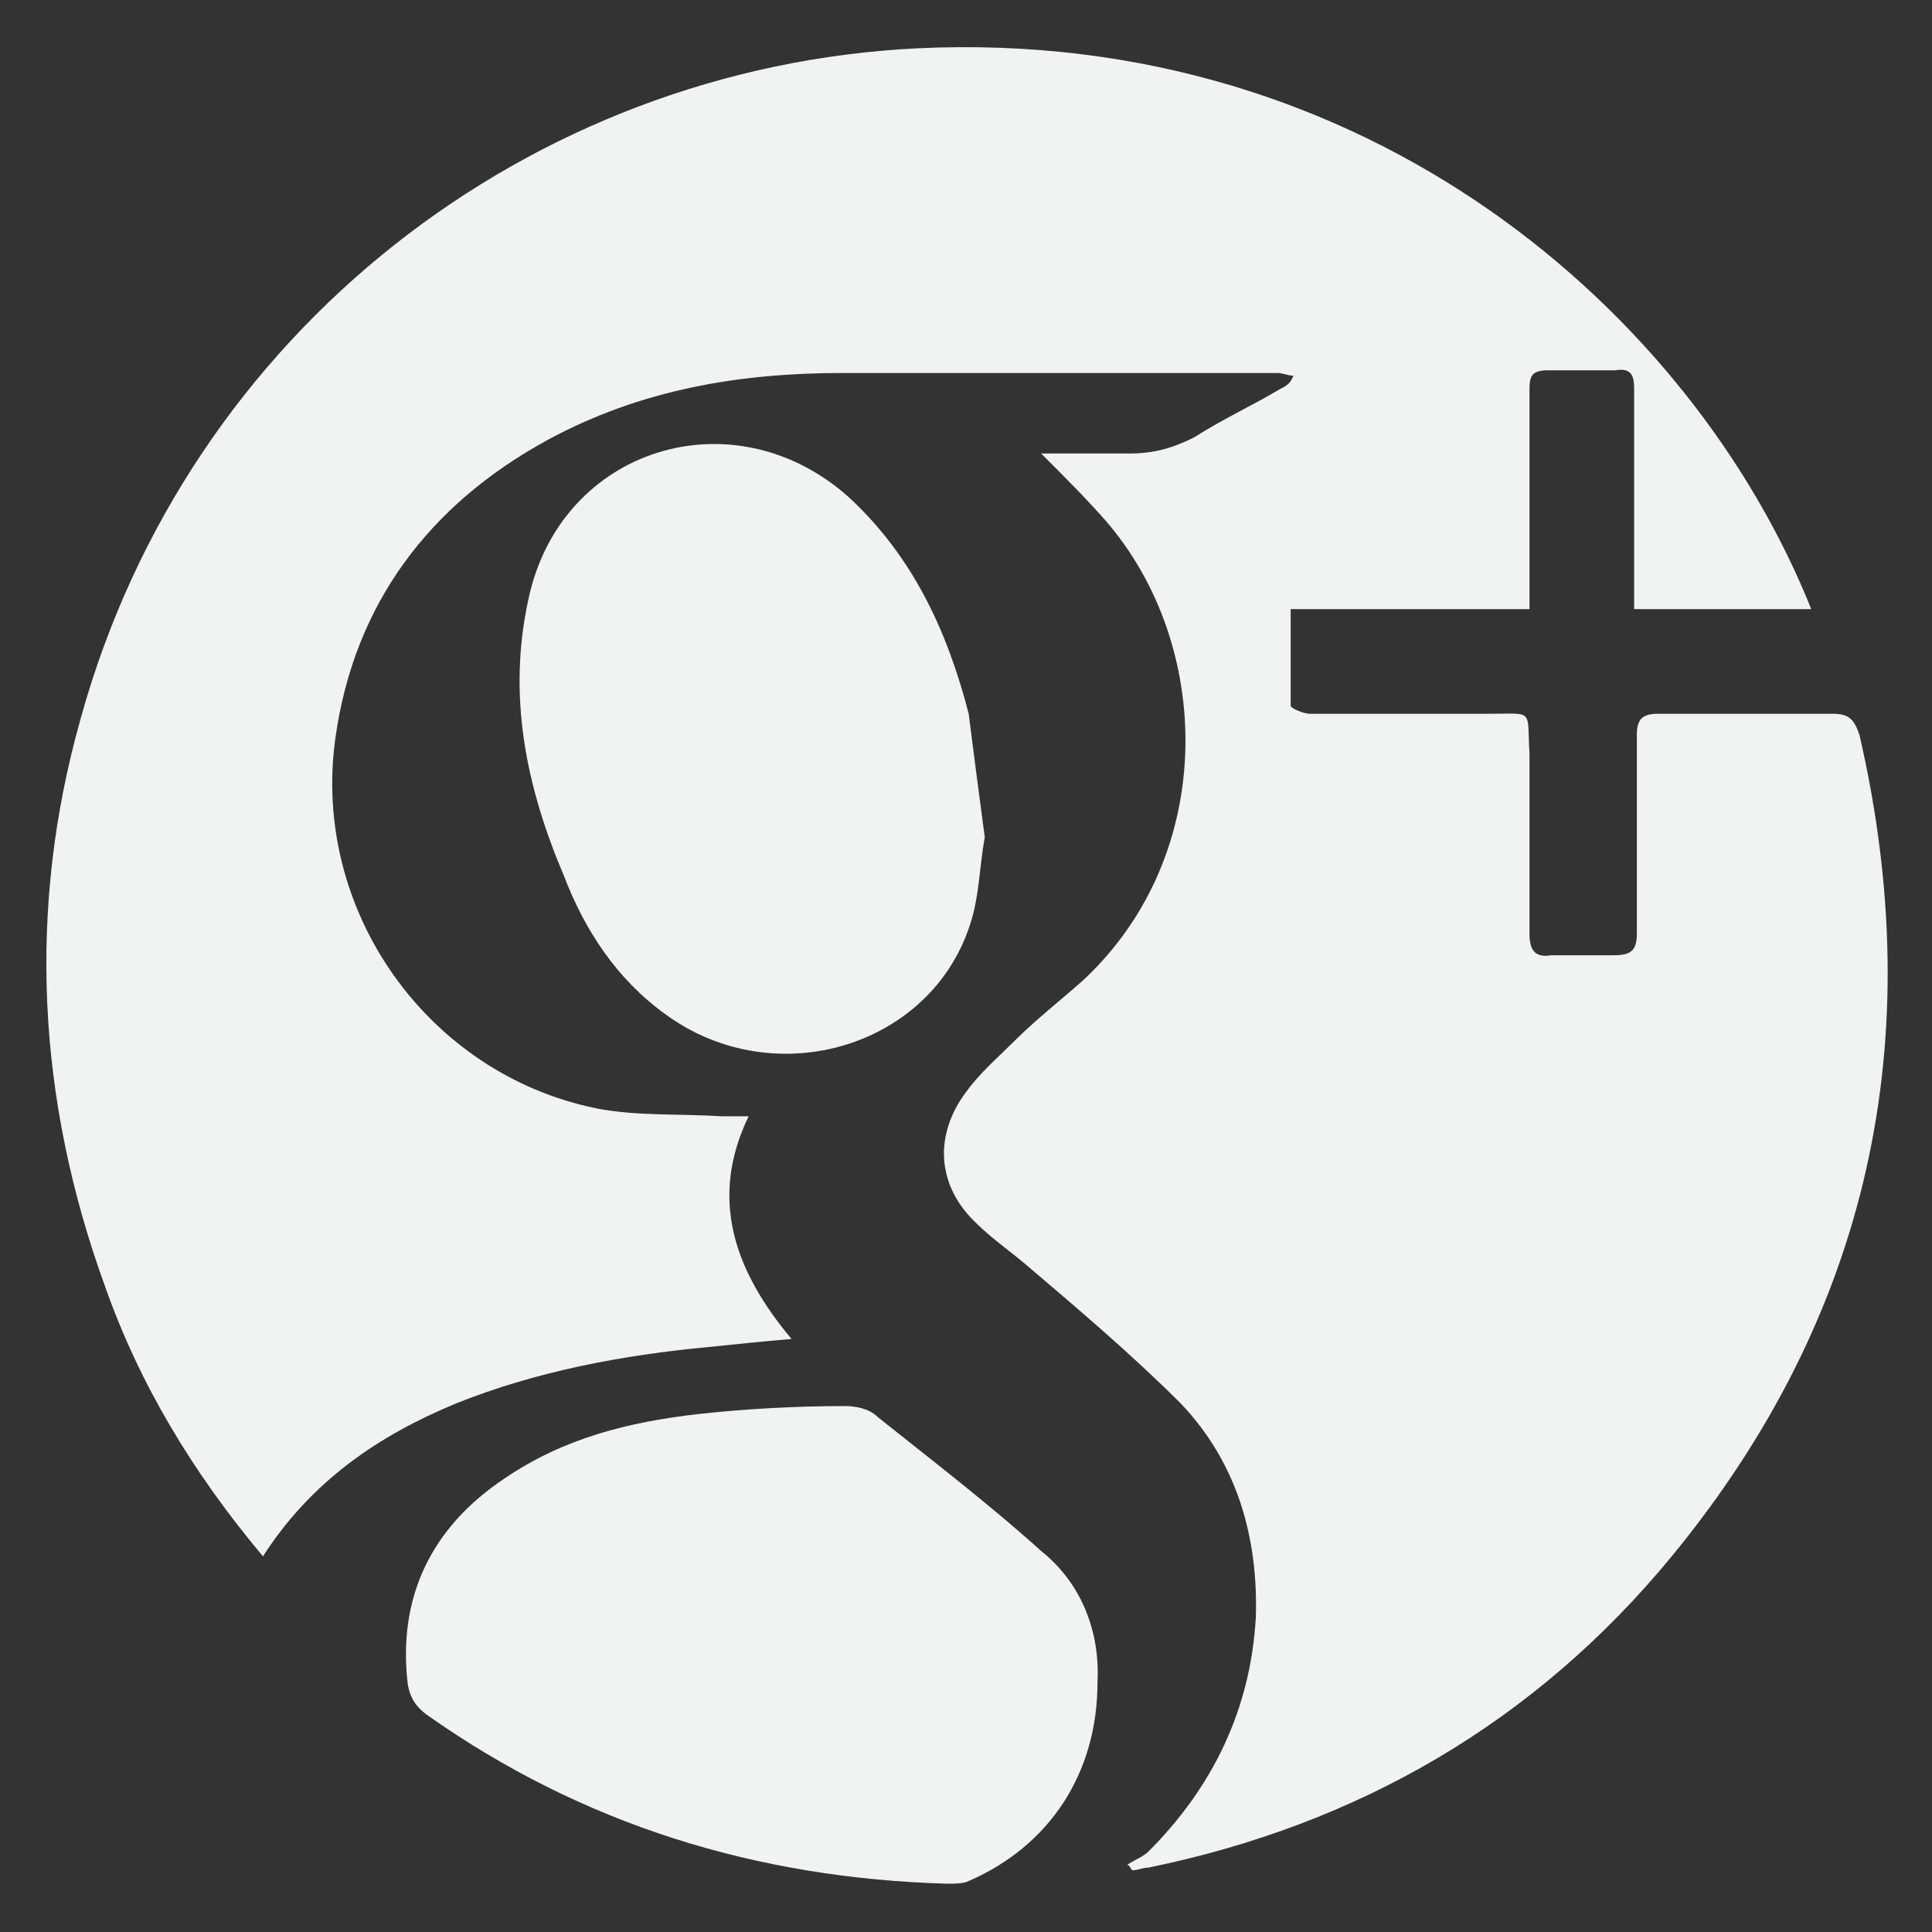 <?xml version="1.0" encoding="utf-8"?>
<!-- Generator: Adobe Illustrator 19.1.0, SVG Export Plug-In . SVG Version: 6.00 Build 0)  -->
<svg version="1.1" id="Layer_1" xmlns="http://www.w3.org/2000/svg" xmlns:xlink="http://www.w3.org/1999/xlink" x="0px" y="0px"
	 viewBox="-443 245 72 72" style="enable-background:new -443 245 72 72;" xml:space="preserve">
<rect x="-443" y="245" width="72" height="72" fill="#333333" stroke="none"/>
<style type="text/css">
	.st0{fill:#F1F2F2;}
</style>
<g>
	<path class="st0" d="M-415.1,286.6c-1.5,3.1-0.5,5.8,1.6,8.3c-1.2,0.1-2.1,0.2-3.1,0.3c-3.2,0.3-6.4,0.9-9.4,2.1
		c-2.9,1.2-5.4,2.9-7.2,5.7c-2.6-3.1-4.6-6.4-5.9-10.1c-2.5-6.9-2.9-14-0.9-21.1c4-14.5,16.8-24.3,31.2-25
		c16.8-0.8,28.9,9.9,33.3,20.9c-2.2,0-4.3,0-6.6,0c0-0.2,0-0.5,0-0.8c0-2.5,0-4.9,0-7.4c0-0.5-0.1-0.8-0.7-0.7c-0.8,0-1.7,0-2.5,0
		c-0.6,0-0.7,0.2-0.7,0.7c0,2.4,0,4.8,0,7.3c0,0.3,0,0.6,0,0.9c-3,0-5.9,0-8.9,0c0,1.2,0,2.4,0,3.6c0,0.1,0.5,0.3,0.7,0.3
		c2.2,0,4.4,0,6.7,0c1.7,0,1.4-0.2,1.5,1.5c0,2.2,0,4.5,0,6.7c0,0.6,0.2,0.9,0.8,0.8c0.8,0,1.5,0,2.3,0c0.6,0,0.9-0.1,0.9-0.8
		c0-2.5,0-4.9,0-7.4c0-0.6,0.2-0.8,0.8-0.8c2.2,0,4.3,0,6.5,0c0.6,0,0.8,0.2,1,0.8c2.6,11.3,0.4,21.6-7,30.6
		c-5.1,6.2-11.7,10-19.5,11.6c-0.2,0-0.4,0.1-0.6,0.1c-0.1-0.1-0.1-0.2-0.2-0.2c0.3-0.2,0.6-0.3,0.8-0.5c2.4-2.4,3.8-5.3,4-8.7
		c0.1-3-0.7-5.8-2.8-8c-1.8-1.8-3.8-3.5-5.8-5.2c-0.6-0.5-1.3-1-1.8-1.5c-1.5-1.4-1.6-3.3-0.4-4.9c0.5-0.7,1.2-1.3,1.8-1.9
		c0.8-0.8,1.7-1.5,2.6-2.3c5-4.7,4.8-12.5,0.8-17.1c-0.7-0.8-1.5-1.6-2.4-2.5c1.1,0,2.2,0,3.3,0c0.9,0,1.6-0.2,2.4-0.6
		c1.1-0.7,2.2-1.2,3.2-1.8c0.2-0.1,0.4-0.2,0.5-0.5c-0.2,0-0.4-0.1-0.6-0.1c-5.4,0-10.8,0-16.2,0c-3.8,0-7.5,0.6-11,2.5
		c-4.4,2.4-7.2,6.1-7.9,11.1c-0.9,6.4,3.4,12.5,9.7,13.8c1.5,0.3,3.1,0.2,4.7,0.3C-416,286.6-415.6,286.6-415.1,286.6z"/>
	<path class="st0" d="M-402.1,307.7c0,3.4-1.8,6.1-4.8,7.4c-0.2,0.1-0.5,0.1-0.8,0.1c-7.1-0.2-13.6-2.2-19.4-6.3
		c-0.4-0.3-0.6-0.6-0.7-1.1c-0.4-3.3,0.9-5.9,3.6-7.7c2.2-1.5,4.6-2.1,7.2-2.4c1.8-0.2,3.7-0.3,5.5-0.3c0.4,0,0.9,0.1,1.2,0.4
		c2,1.6,4.1,3.2,6.1,5C-402.7,304-402,305.8-402.1,307.7z"/>
	<path class="st0" d="M-406.3,276.2c-0.2,1.1-0.2,2.1-0.5,3.1c-1.4,4.7-7.3,6.5-11.4,3.5c-1.8-1.3-3-3.1-3.8-5.2
		c-1.4-3.3-2.1-6.7-1.3-10.3c1.2-5.6,7.6-7.6,11.9-3.8c2.4,2.2,3.7,5,4.5,8.1C-406.7,273.2-406.5,274.7-406.3,276.2z"/>
</g>
</svg>
